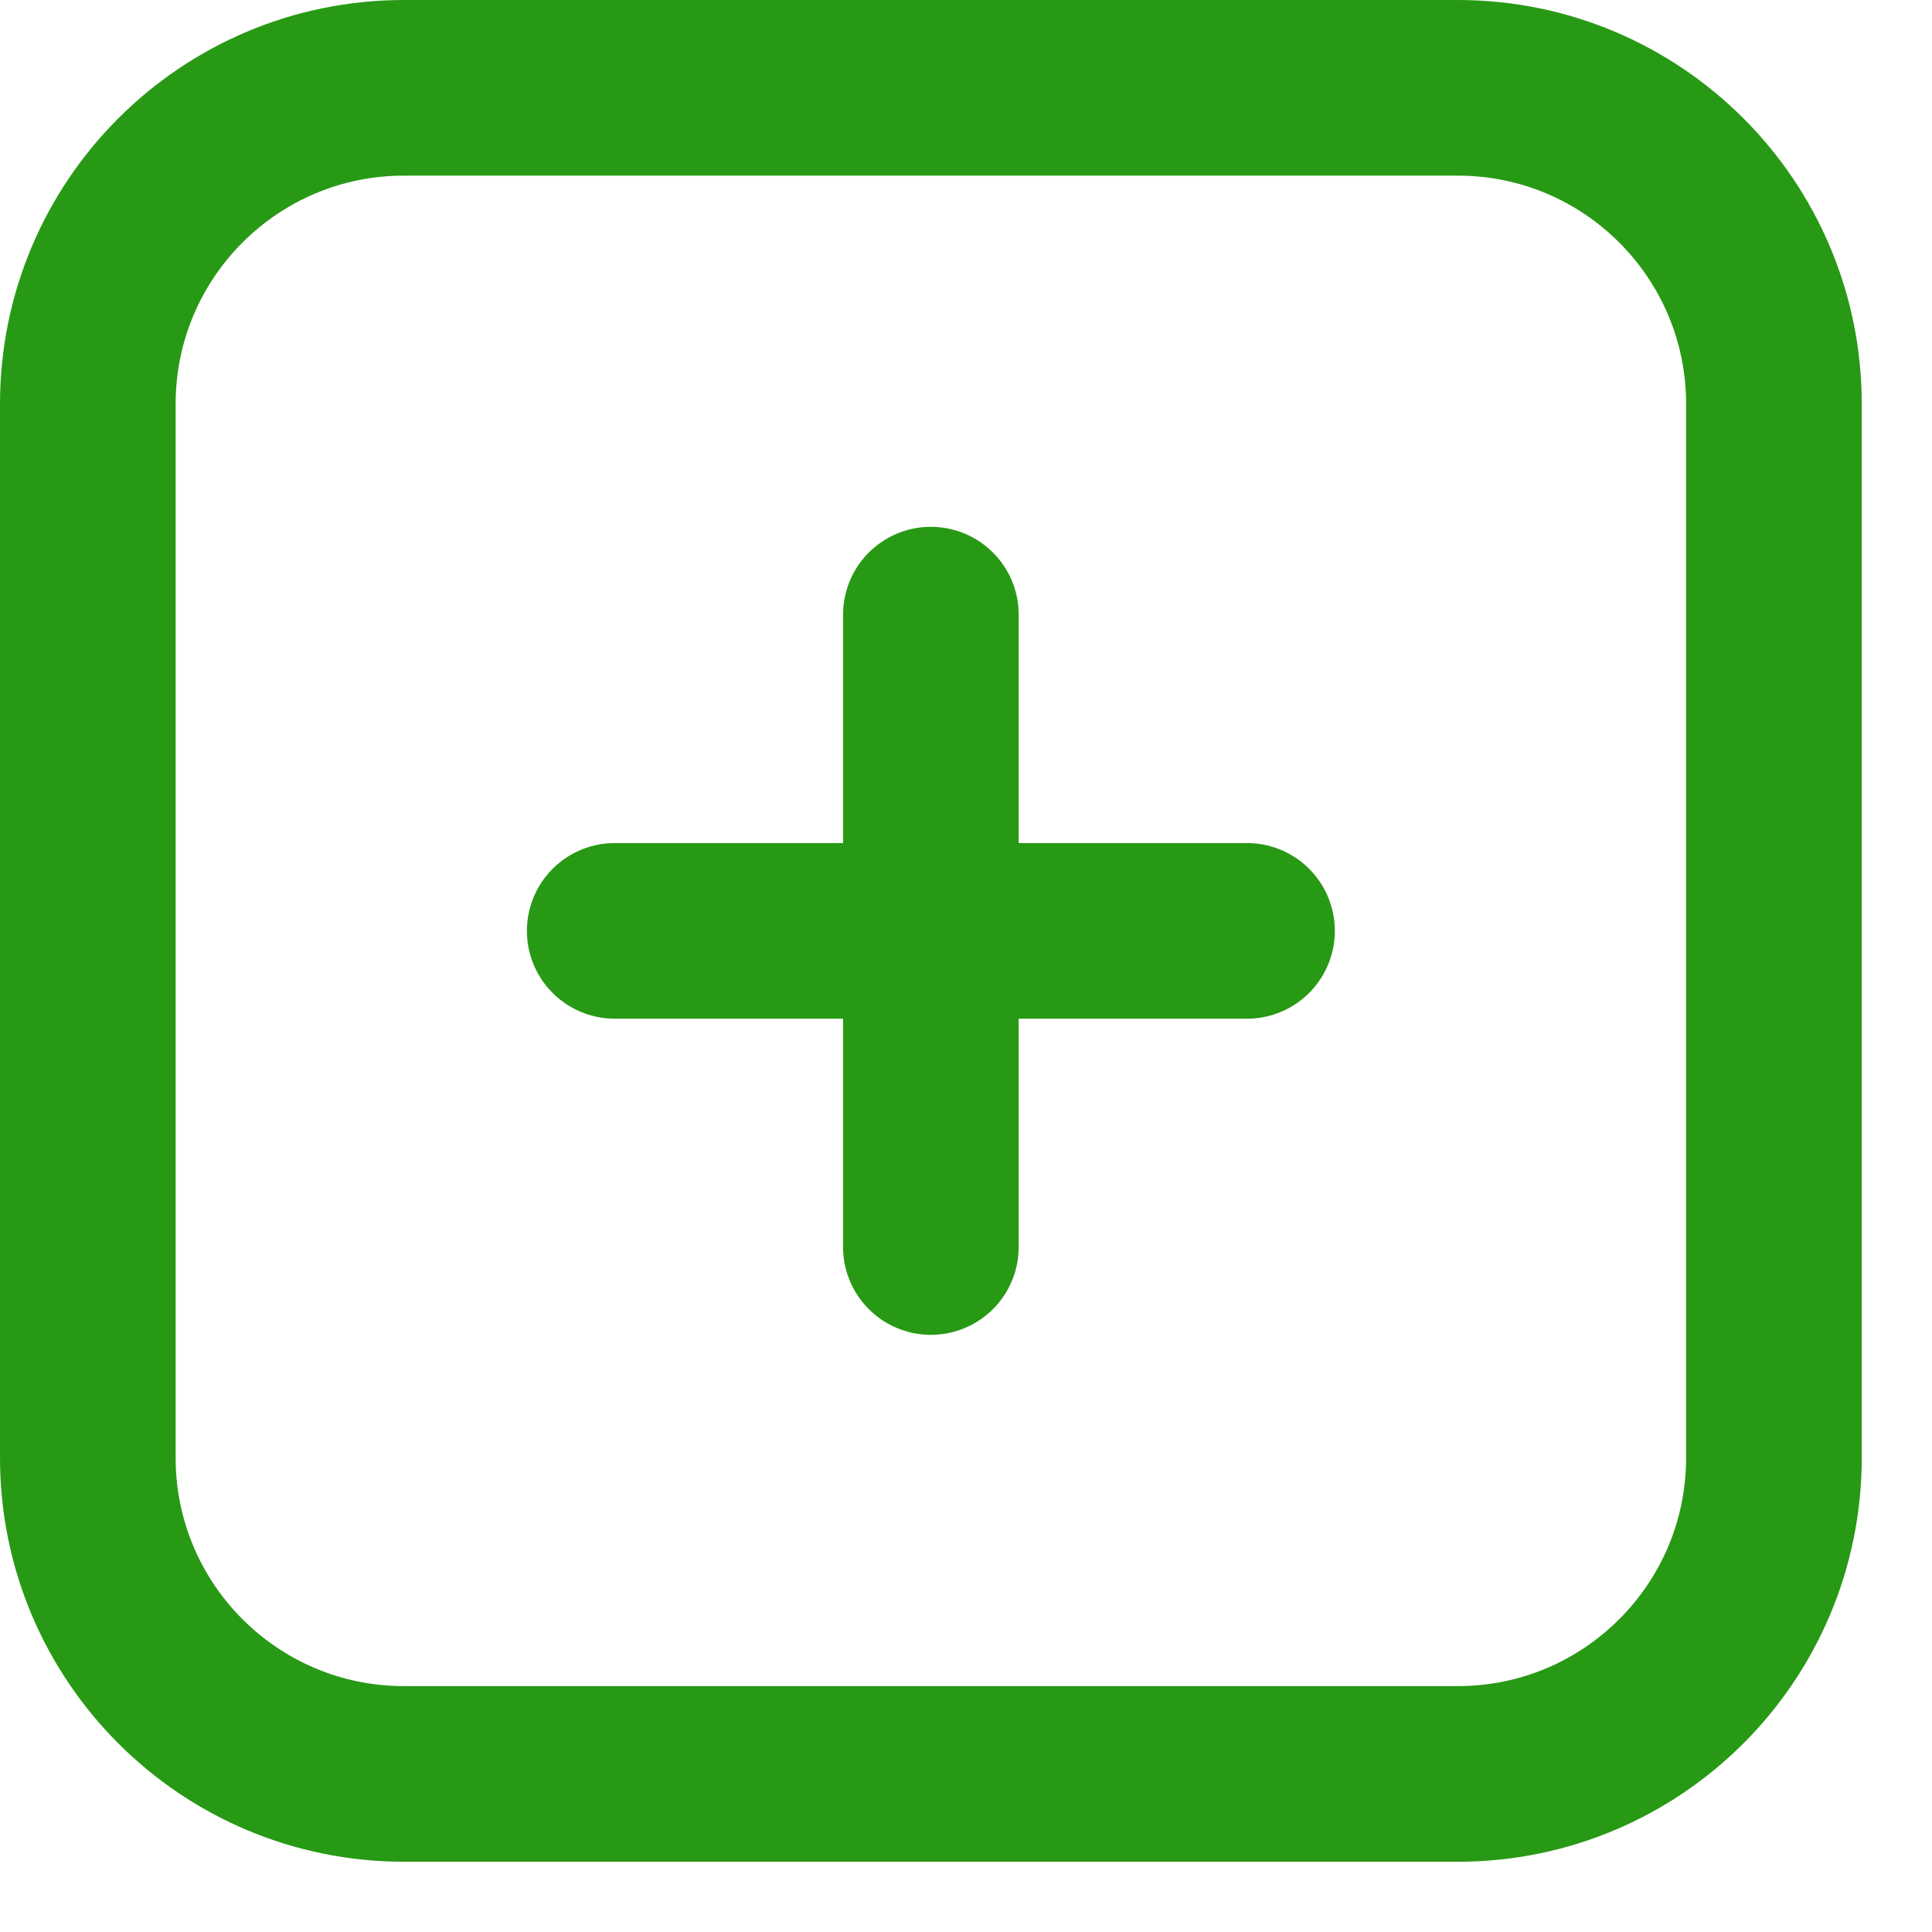 <svg width="22" height="22" viewBox="0 0 22 22" fill="none" xmlns="http://www.w3.org/2000/svg">
<path d="M14.2 10.6H10.6M10.6 10.6H7M10.6 10.6V14.2M10.6 10.6L10.6 6.999M20.2 4.6L20.2 16.6C20.2 18.588 18.588 20.2 16.6 20.2H4.6C2.612 20.2 1 18.588 1 16.6V4.6C1 2.612 2.612 1 4.6 1H16.6C18.588 1 20.2 2.612 20.2 4.6Z" stroke="#289915" stroke-width="2" stroke-linecap="round"/>
</svg>
